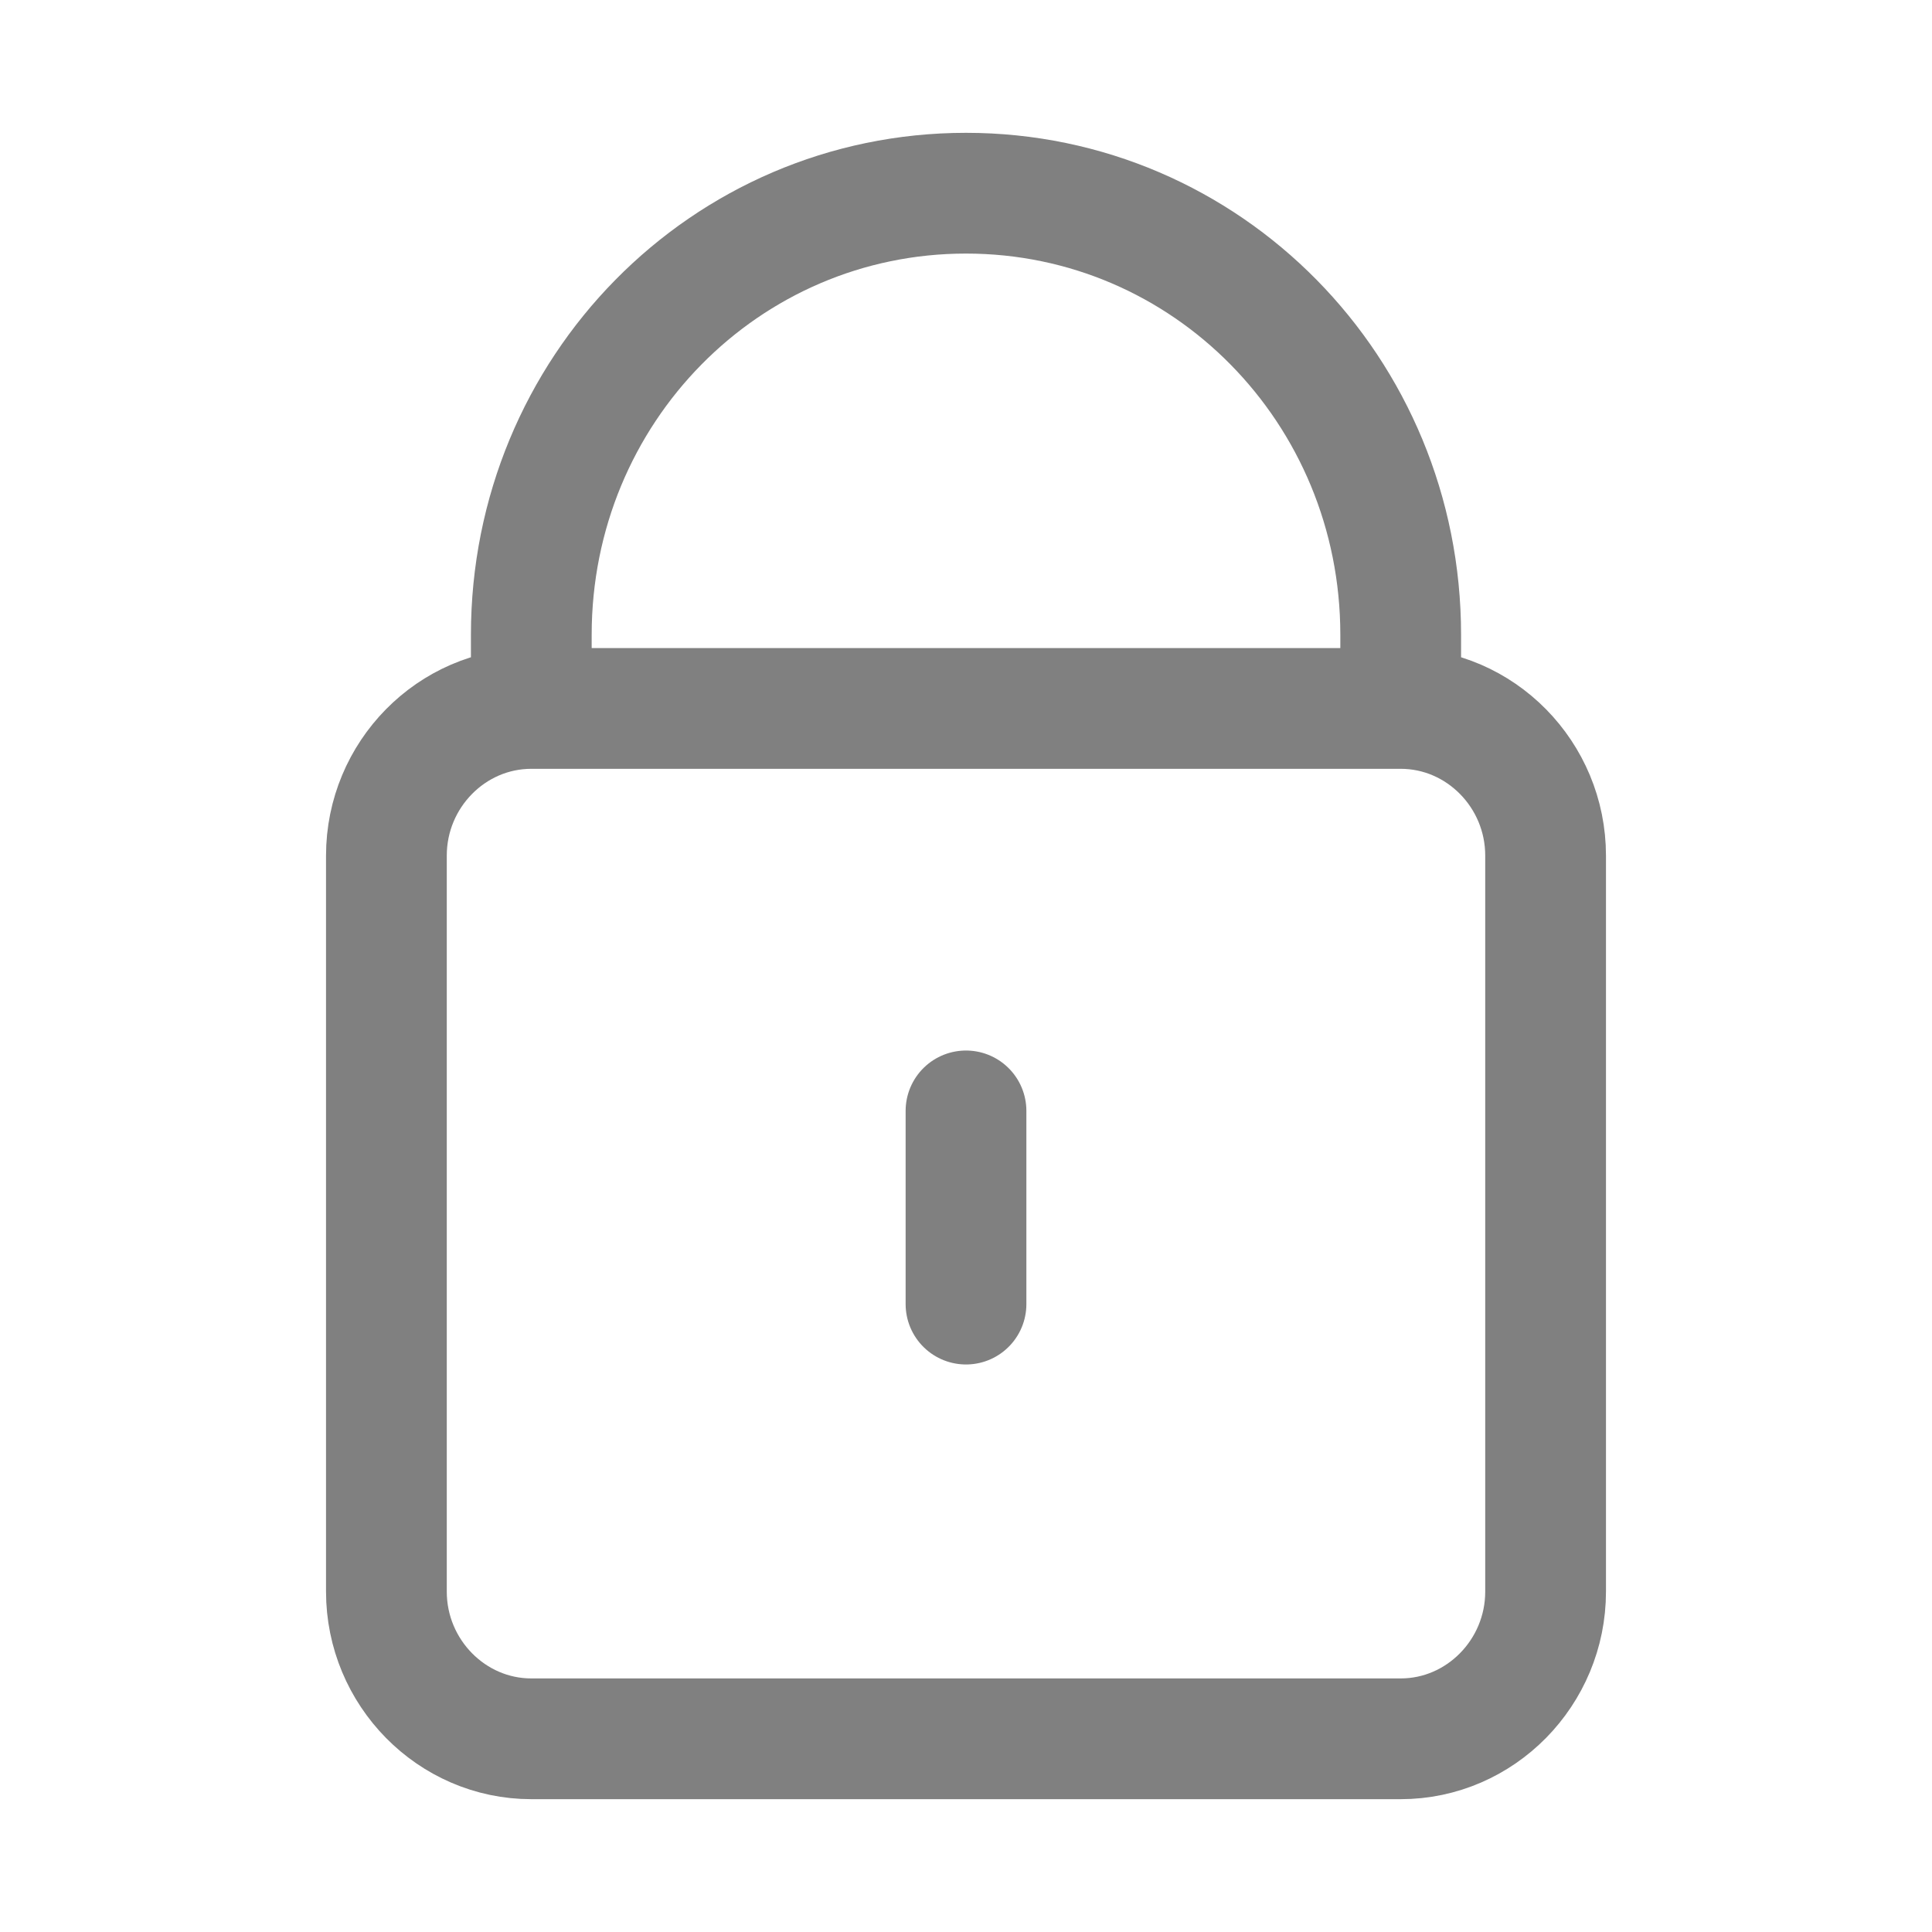 <svg width="16" height="16" viewBox="0 0 16 16" fill="none" xmlns="http://www.w3.org/2000/svg">
<path d="M4.4 5.867V5.257C4.4 3.231 6.006 1.6 8 1.6C9.994 1.6 11.6 3.231 11.6 5.257V5.867M4.4 5.867C3.74 5.867 3.2 6.415 3.2 7.086V13.181C3.2 13.851 3.74 14.4 4.4 14.4H11.6C12.26 14.4 12.8 13.851 12.8 13.181V7.086C12.8 6.415 12.26 5.867 11.6 5.867M4.4 5.867H11.6M8 10.8V9.2" stroke="#808080" stroke-linecap="round"/>
</svg>
